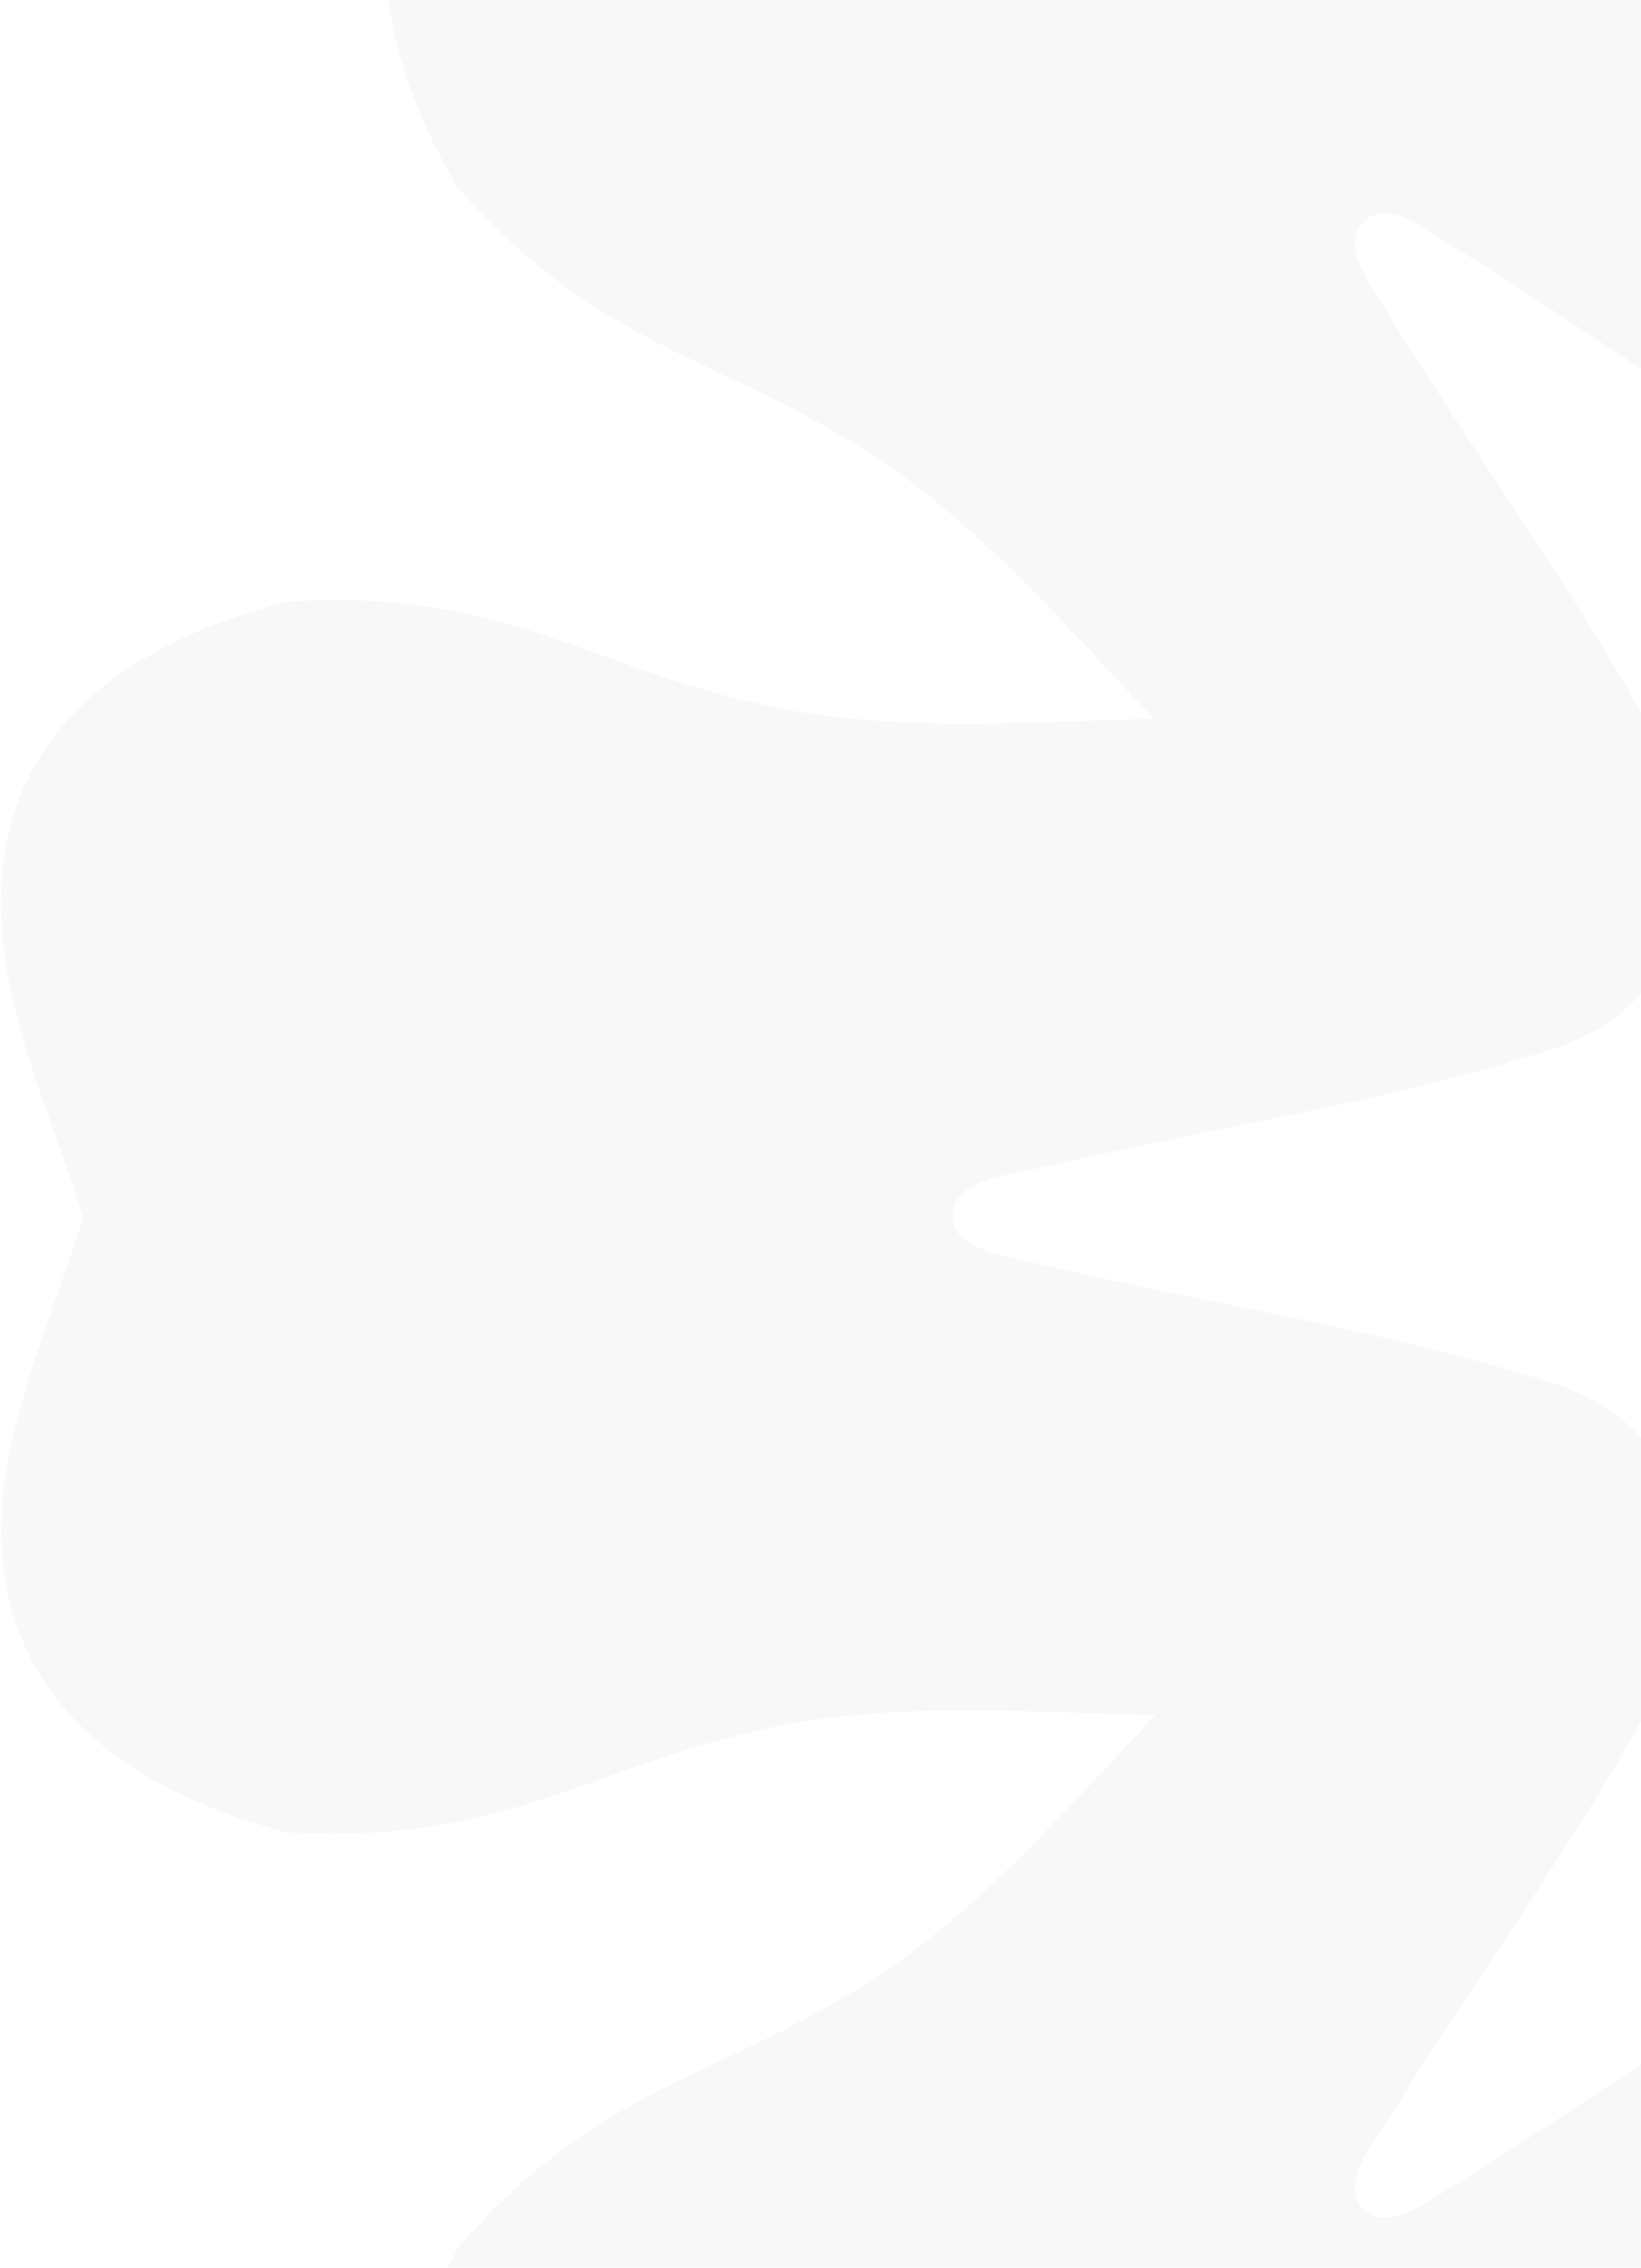 <svg width="742" height="1025" viewBox="0 0 742 1025" fill="none" xmlns="http://www.w3.org/2000/svg">
<g opacity="0.3">
<path d="M680.088 480.055C688.251 478.452 696.262 474.636 704.959 472.499C731.966 463.798 751.955 442.733 756.838 421.669C768.206 402.741 769.274 374.655 756.304 348.706C717.318 272.995 668.72 209.115 624.394 136.686C615.697 123.711 607.686 109.134 616.231 100.433C624.852 91.733 639.5 98.831 652.47 108.6C724.871 152.942 789.262 202.169 864.411 240.559C889.816 252.999 917.358 252.465 937.346 241.093C958.403 236.209 978.926 216.747 988.157 189.195C990.293 181.639 993.574 173.015 995.71 165.383L839.997 6.406C797.349 -34.121 752.413 -72.587 721.667 -119.6C674.671 -191.495 673.526 -244.538 599.522 -308.877C517.355 -357.57 442.741 -354.288 390.862 -277.509C369.271 -246.141 356.225 -211.567 338.449 -177.452L337.915 -176.918C303.812 -159.058 269.786 -145.55 237.895 -124.485C162.213 -72.587 158.398 1.521 206.539 84.253C271.922 158.361 324.335 159.964 395.745 206.443C442.741 237.277 481.193 282.154 521.704 324.817L680.088 480.055Z" fill="#E7E7E7"/>
<path d="M1450.8 618.73C1442.63 620.333 1434.62 624.149 1425.92 626.286C1398.92 634.986 1378.93 656.051 1374.05 677.116C1362.68 696.043 1361.61 724.13 1374.58 750.079C1413.57 825.789 1462.16 889.67 1506.49 962.099C1515.19 975.149 1523.2 989.65 1514.65 998.351C1506.03 1007.05 1491.38 999.954 1478.41 990.185C1406.01 945.842 1341.62 896.615 1266.47 858.226C1241.07 845.785 1213.53 846.319 1193.54 857.691C1172.48 862.576 1151.96 882.038 1142.73 909.59C1140.59 917.145 1137.31 925.77 1135.17 933.402L1290.89 1092.38C1333.53 1132.9 1378.47 1171.37 1409.22 1218.38C1456.21 1290.28 1457.36 1343.32 1531.36 1407.66C1613.53 1456.35 1688.14 1453.07 1740.02 1376.29C1761.61 1344.92 1774.66 1310.35 1792.43 1276.24L1792.97 1275.7C1827.07 1257.84 1861.1 1244.33 1892.99 1223.27C1968.67 1171.37 1972.48 1097.26 1924.34 1014.53C1858.96 940.423 1806.55 938.821 1735.14 892.341C1688.14 861.507 1649.69 816.631 1609.18 773.967L1450.8 618.73Z" fill="#E7E7E7"/>
<path d="M1134.71 163.858C1136.31 172.024 1140.13 180.038 1142.26 188.738C1150.96 215.756 1172.02 235.752 1193.07 240.637C1211.99 252.009 1240.07 253.077 1266.01 240.103C1341.69 201.102 1405.55 152.486 1477.95 108.143C1491 99.443 1505.49 91.429 1514.19 99.977C1522.89 108.601 1515.79 123.255 1506.03 136.23C1461.7 208.658 1412.49 273.073 1374.12 348.25C1361.68 373.664 1362.21 401.216 1373.58 421.213C1378.47 442.277 1397.92 462.807 1425.46 472.042C1433.01 474.179 1441.64 477.461 1449.26 479.598L1608.18 323.827C1648.69 281.163 1687.15 236.21 1734.14 205.453C1806.01 158.439 1859.03 157.294 1923.35 83.263C1972.02 1.065 1968.74 -73.577 1891.99 -125.475C1860.63 -147.074 1826.07 -160.125 1791.97 -177.908L1791.44 -178.442C1773.58 -212.558 1760.08 -246.597 1739.02 -278.499C1687.15 -354.21 1613.07 -358.026 1530.36 -309.867C1456.28 -244.46 1454.68 -192.027 1408.22 -120.591C1377.4 -73.577 1332.54 -35.111 1289.89 5.415L1134.71 163.858Z" fill="#E7E7E7"/>
<path d="M996.162 934.93C994.56 926.763 990.746 918.75 988.609 910.049C979.912 883.031 958.855 863.035 937.799 858.151C918.878 846.779 890.802 845.71 864.863 858.685C789.181 897.685 725.323 946.302 652.922 990.644C639.952 999.345 625.38 1007.36 616.683 998.81C607.985 990.186 615.081 975.532 624.846 962.558C669.172 890.129 718.381 825.714 756.756 750.538C769.192 725.123 768.658 697.571 757.29 677.575C752.407 656.51 732.953 635.98 705.411 626.745C697.858 624.608 689.237 621.326 681.608 619.189L522.69 774.961C482.179 817.624 443.727 862.577 396.731 893.335C324.864 940.348 271.84 941.493 207.526 1015.52C158.851 1097.72 162.131 1172.36 238.882 1224.26C270.238 1245.86 304.799 1258.91 338.901 1276.7L339.435 1277.23C357.288 1311.34 370.792 1345.38 391.848 1377.29C443.727 1453 517.808 1456.81 600.509 1408.65C674.589 1343.25 676.191 1290.81 722.653 1219.38C753.476 1172.36 798.336 1133.9 840.983 1093.37L996.162 934.93Z" fill="#E7E7E7"/>
<path d="M743.933 772.975C748.51 766.03 751.562 757.635 756.216 750.003C769.262 724.817 768.499 695.738 756.979 677.345C751.638 655.899 732.489 635.292 705.023 626.134C624 600.108 544.427 589.423 461.955 569.503C446.62 566.451 430.599 561.871 430.599 549.66C430.599 537.448 445.934 532.03 461.955 529.816C544.58 509.973 624.84 499.212 705.023 473.186C731.802 464.028 750.875 444.108 756.979 421.975C768.423 403.581 769.262 375.342 756.216 349.317C752.401 342.372 748.586 333.976 744.772 327.184L522.302 324.894C463.405 326.421 404.583 331 349.5 319.552C265.425 301.922 227.203 265.287 129.319 272.08C36.852 295.816 -13.653 350.843 3.894 441.894C10.836 479.368 26.019 513.026 37.539 549.736V550.499C26.095 587.21 11.523 620.868 3.894 658.341C-12.89 748.629 36.776 803.657 129.319 828.156C227.965 834.261 266.188 798.314 349.5 780.684C404.507 769.236 463.405 773.739 522.302 775.341L743.933 772.975Z" fill="#E7E7E7"/>
<path d="M1386.93 325.886C1382.35 332.831 1379.3 341.227 1374.64 348.859C1361.6 374.045 1362.36 403.123 1373.88 421.517C1379.22 442.963 1398.37 463.57 1425.84 472.728C1506.86 498.754 1586.43 509.438 1668.9 529.358C1684.24 532.411 1700.26 536.99 1700.26 549.202C1700.26 561.413 1684.93 566.832 1668.9 569.045C1586.28 588.889 1506.02 599.65 1425.84 625.676C1399.06 634.834 1379.98 654.754 1373.88 676.887C1362.44 695.28 1361.6 723.519 1374.64 749.545C1378.46 756.49 1382.27 764.885 1386.09 771.678L1608.56 773.967C1667.46 772.441 1726.28 767.862 1781.36 779.31C1865.43 796.94 1903.66 833.574 2001.54 826.782C2094.01 803.046 2144.51 748.018 2126.97 656.967C2120.02 619.494 2104.84 585.836 2093.32 549.125V548.362C2104.76 511.652 2119.34 477.994 2126.97 440.521C2143.75 350.233 2094.08 295.205 2001.54 270.706C1902.89 264.6 1864.67 300.548 1781.36 318.178C1726.35 329.626 1667.46 325.123 1608.56 323.52L1386.93 325.886Z" fill="#E7E7E7"/>
<path d="M841.932 227.816C848.875 232.395 857.267 235.448 864.897 240.104C890.073 253.155 919.141 252.391 937.527 240.867C958.965 235.525 979.564 216.368 988.719 188.892C1014.74 107.839 1025.42 28.236 1045.33 -54.267C1048.38 -69.607 1052.96 -85.635 1065.16 -85.635C1077.37 -85.635 1082.79 -70.294 1085 -54.267C1104.84 28.389 1115.59 108.679 1141.61 188.892C1150.76 215.681 1170.68 234.761 1192.8 240.867C1211.19 252.315 1239.42 253.155 1265.43 240.104C1272.38 236.288 1280.77 232.472 1287.56 228.656L1289.85 6.103C1288.32 -52.817 1283.74 -111.66 1295.19 -166.764C1312.81 -250.87 1349.43 -289.107 1342.64 -387.027C1318.99 -479.604 1263.98 -530.053 1172.97 -512.499C1135.51 -505.554 1101.86 -490.366 1065.16 -478.841H1064.4C1027.7 -490.289 994.06 -504.867 956.6 -512.499C866.346 -529.289 811.339 -479.604 786.849 -387.027C780.746 -288.344 816.68 -250.107 834.303 -166.764C845.747 -111.737 841.246 -52.817 839.644 6.103L841.932 227.816Z" fill="#E7E7E7"/>
<path d="M1288.85 871.05C1281.91 866.471 1273.52 863.418 1265.89 858.762C1240.71 845.712 1211.65 846.475 1193.26 857.999C1171.82 863.342 1151.22 882.498 1142.07 909.974C1116.05 991.027 1105.37 1070.63 1085.46 1153.13C1082.41 1168.47 1077.83 1184.5 1065.62 1184.5C1053.42 1184.5 1048 1169.16 1045.79 1153.13C1025.95 1070.48 1015.19 990.187 989.177 909.974C980.022 883.185 960.11 864.105 937.985 857.999C919.599 846.551 891.37 845.712 865.355 858.762C858.412 862.578 850.02 866.395 843.23 870.211L840.941 1092.76C842.467 1151.68 847.044 1210.53 835.6 1265.63C817.977 1349.74 781.356 1387.97 788.146 1485.89C811.873 1578.39 866.88 1628.92 957.898 1611.36C995.357 1604.42 1029 1589.23 1065.7 1577.71H1066.46C1103.16 1589.15 1136.8 1603.73 1174.26 1611.36C1264.52 1628.15 1319.52 1578.47 1344.01 1485.89C1350.12 1387.21 1314.18 1348.97 1296.56 1265.63C1285.12 1210.6 1289.62 1151.68 1291.22 1092.76L1288.85 871.05Z" fill="#E7E7E7"/>
</g>
</svg>
